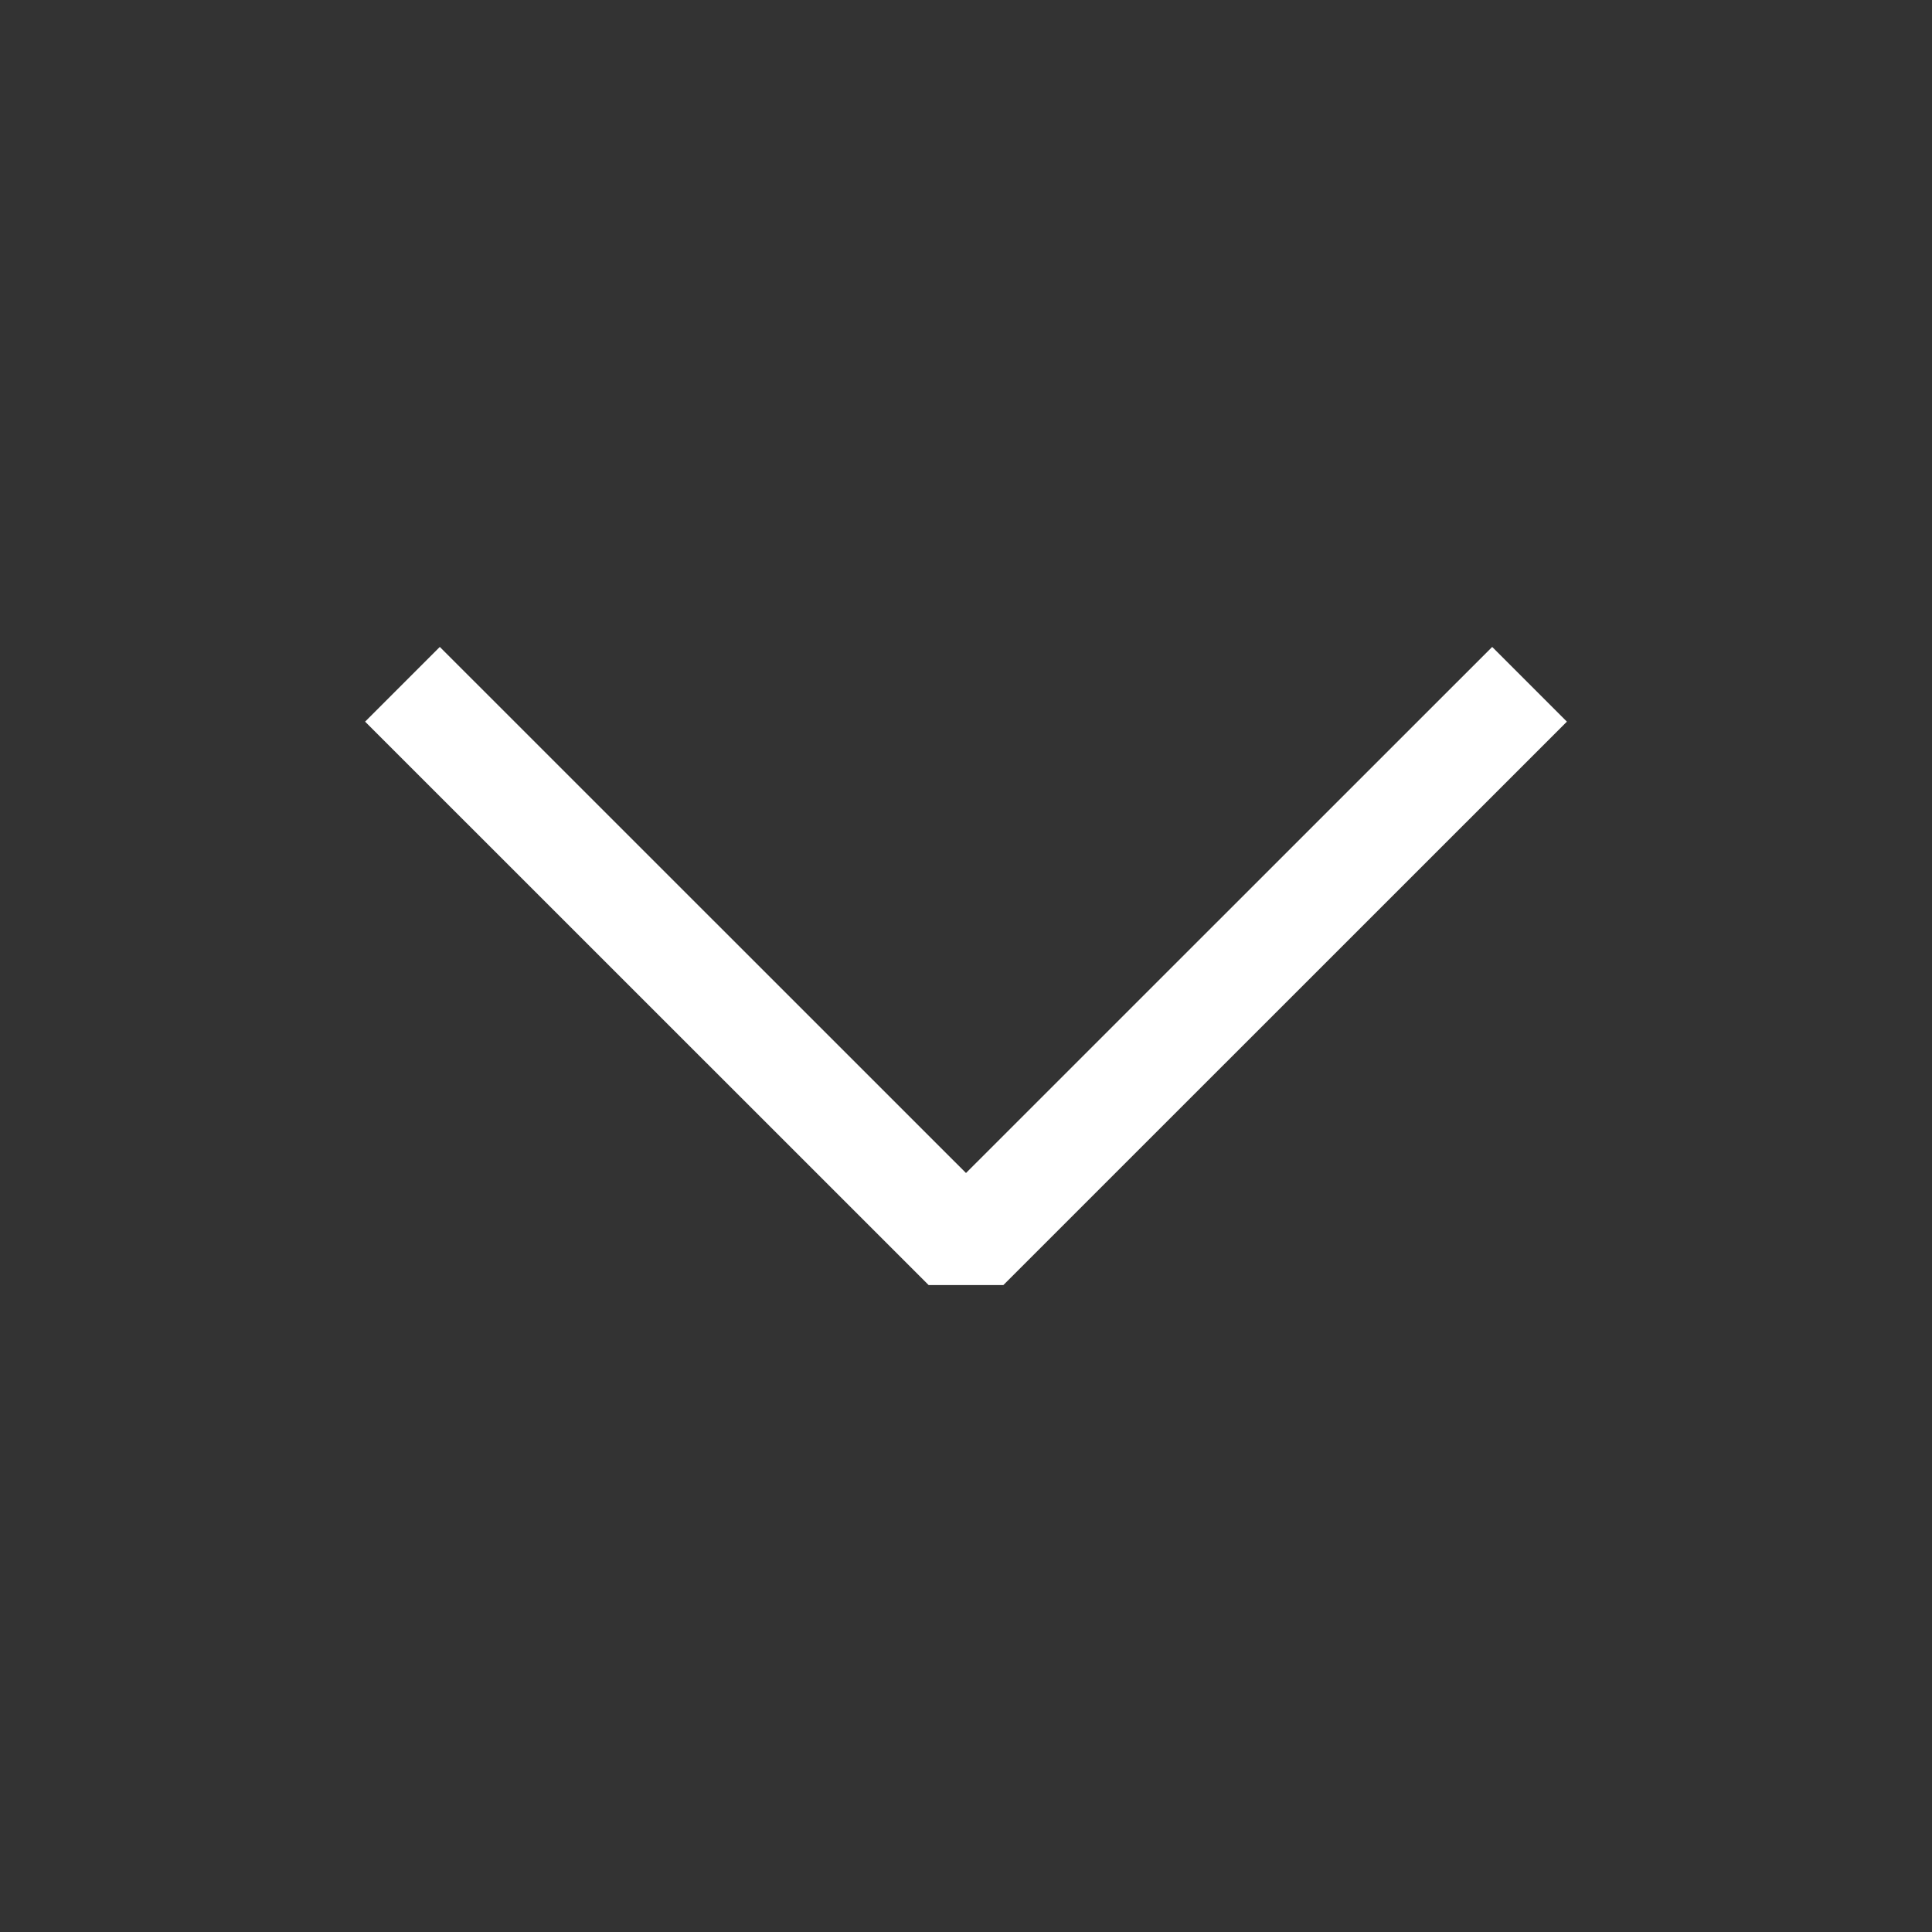 <svg width="16" height="16" viewBox="0 0 16 16" fill="none" xmlns="http://www.w3.org/2000/svg">
<rect x="0" y="0" width="16" height="16" fill="#333333" stroke="none"/>
<path d="M12.667 5.667L8 10.333L3.333 5.667" stroke="white" stroke-width="0.875" stroke-linejoin="bevel"/>
</svg>

